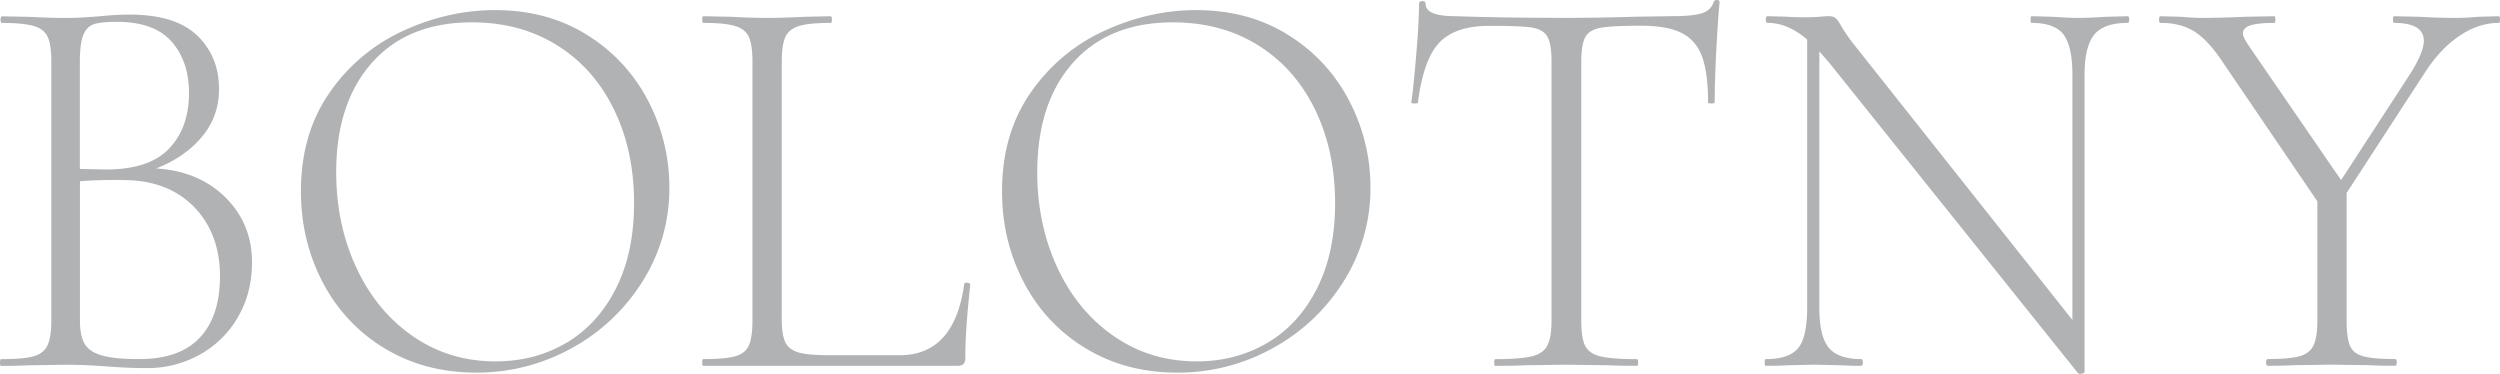 <svg width="107" height="16" fill="none" xmlns="http://www.w3.org/2000/svg"><path d="M8.553 14.45c.575-.615.862-1.489.862-2.622 0-1.214-.366-2.198-1.097-2.958-.731-.757-1.72-1.144-2.962-1.162-.583-.015-1.227 0-1.935.048v5.963c0 .43.068.761.2.993.133.231.381.398.745.502.361.103.888.155 1.582.155 1.162.002 2.03-.305 2.605-.92zM4.033 1.03c-.205.065-.36.216-.462.454-.102.24-.154.638-.154 1.196v4.55l1.11.024c1.242 0 2.148-.299 2.714-.898.566-.6.848-1.39.848-2.382 0-.893-.248-1.625-.742-2.19-.496-.566-1.28-.85-2.348-.85-.437 0-.762.033-.966.096zm5.62 7.423c.754.75 1.133 1.676 1.133 2.777 0 .864-.198 1.636-.59 2.322a4.252 4.252 0 01-1.628 1.616 4.57 4.57 0 01-2.29.586c-.535 0-1.1-.023-1.699-.071a29.534 29.534 0 00-.78-.048c-.3-.015-.637-.023-1.013-.023l-1.559.023a23.33 23.33 0 01-1.18.024c-.032 0-.047-.047-.047-.145 0-.095.015-.143.048-.143.629 0 1.09-.04 1.38-.119.291-.08.492-.235.603-.467.11-.231.165-.586.165-1.064V2.635c0-.478-.05-.829-.155-1.054-.102-.222-.298-.378-.59-.467C1.16 1.028.708.982.097.982.048.982.024.934.024.84c0-.095.024-.142.072-.142L1.227.72c.63.033 1.15.048 1.559.048.283 0 .55-.009.803-.024C3.84.73 4.06.712 4.25.697c.488-.048.921-.072 1.3-.072 1.305 0 2.27.299 2.892.898.62.6.932 1.36.932 2.287 0 .783-.244 1.464-.732 2.046-.487.582-1.14 1.035-1.958 1.353 1.22.077 2.213.493 2.968 1.244zm14.581 6.225c.896-.528 1.606-1.303 2.124-2.324.52-1.021.78-2.241.78-3.663 0-1.5-.288-2.836-.863-4.01-.574-1.176-1.384-2.089-2.43-2.742-1.047-.653-2.264-.982-3.648-.982-1.826 0-3.25.575-4.272 1.724-1.023 1.149-1.535 2.713-1.535 4.693 0 1.484.287 2.845.862 4.082.575 1.238 1.382 2.216 2.42 2.934s2.22 1.077 3.541 1.077c1.117 0 2.124-.264 3.02-.79zm-7.778.227a7.1 7.1 0 01-2.645-2.826c-.622-1.188-.931-2.486-.931-3.89 0-1.644.409-3.052 1.227-4.225a7.71 7.71 0 013.152-2.646c1.282-.59 2.592-.885 3.93-.885 1.495 0 2.81.355 3.942 1.065a7.174 7.174 0 012.607 2.814 7.943 7.943 0 01.91 3.71 7.398 7.398 0 01-1.134 3.999 8.192 8.192 0 01-3.034 2.873 8.35 8.35 0 01-4.12 1.054c-1.46-.003-2.764-.349-3.904-1.043zm17.001-1.282c0 .463.05.8.152 1.017.102.216.292.364.566.444.274.08.712.119 1.31.119h3.02c1.56 0 2.48-1.013 2.763-3.04 0-.048.043-.067.13-.06.087.008.13.034.13.084-.14 1.261-.212 2.297-.212 3.11 0 .13-.024.221-.072.276-.048.056-.142.084-.283.084H30.103c-.033 0-.048-.048-.048-.145 0-.095.015-.143.048-.143.614 0 1.066-.039 1.358-.119.292-.08.488-.236.59-.467.102-.232.154-.586.154-1.064V2.633c0-.478-.052-.831-.154-1.054-.102-.223-.298-.378-.59-.467-.291-.089-.744-.132-1.358-.132-.033 0-.048-.048-.048-.143 0-.095.015-.143.048-.143l1.158.024c.662.033 1.18.048 1.558.048.424 0 .969-.015 1.628-.048l1.11-.024c.03 0 .048.048.048.143 0 .095-.015.143-.048.143-.614 0-1.066.043-1.356.132-.291.089-.487.249-.59.478-.102.231-.152.586-.152 1.064v10.97h-.002zm20.782 1.055c.896-.528 1.606-1.303 2.124-2.324.52-1.021.779-2.241.779-3.663 0-1.5-.288-2.836-.862-4.01-.575-1.176-1.384-2.089-2.431-2.742-1.047-.653-2.263-.982-3.648-.982-1.825 0-3.249.575-4.272 1.724-1.023 1.149-1.534 2.713-1.534 4.693 0 1.484.287 2.845.862 4.082.574 1.238 1.38 2.216 2.42 2.934 1.038.718 2.22 1.077 3.54 1.077 1.12 0 2.125-.264 3.022-.79zm-7.776.227a7.099 7.099 0 01-2.645-2.826c-.622-1.188-.931-2.486-.931-3.89 0-1.644.409-3.052 1.227-4.225a7.711 7.711 0 013.152-2.646c1.281-.59 2.592-.885 3.93-.885 1.495 0 2.81.355 3.941 1.065a7.174 7.174 0 012.608 2.814 7.942 7.942 0 01.91 3.71 7.417 7.417 0 01-1.135 3.999 8.192 8.192 0 01-3.033 2.873 8.347 8.347 0 01-4.118 1.054c-1.465-.003-2.766-.349-3.907-1.043zM61.608 1.82c-.457.478-.764 1.332-.92 2.561 0 .033-.049.048-.142.048-.094 0-.142-.015-.142-.048.063-.43.135-1.12.214-2.07.078-.95.117-1.664.117-2.144 0-.08.048-.12.142-.12.093 0 .141.042.141.12 0 .35.418.525 1.251.525 1.354.048 2.934.072 4.745.072.93 0 1.913-.015 2.951-.048l1.606-.024c.566 0 .984-.039 1.25-.119.267-.08.441-.24.52-.478.015-.063.063-.095.14-.095.08 0 .119.032.119.095-.048.448-.094 1.13-.142 2.047-.046.917-.07 1.664-.07 2.24 0 .032-.047.047-.141.047-.094 0-.142-.015-.142-.048 0-.846-.087-1.5-.258-1.962-.172-.463-.464-.799-.873-1.006-.41-.208-.984-.312-1.724-.312-.818 0-1.393.028-1.724.085-.33.056-.555.188-.672.396-.118.207-.176.575-.176 1.1v11.039c0 .495.054.854.165 1.077.111.223.33.377.662.455.33.08.85.119 1.558.119.03 0 .048.047.048.142 0 .096-.015.143-.048.143-.52 0-.93-.008-1.228-.024l-1.817-.023-1.724.023c-.315.018-.746.024-1.297.024-.032 0-.045-.047-.045-.143 0-.095.015-.142.045-.142.708 0 1.228-.041 1.559-.12.33-.08.555-.235.672-.467.118-.231.177-.586.177-1.064V2.635c0-.526-.064-.89-.19-1.088-.126-.2-.35-.322-.672-.37-.322-.048-.908-.071-1.759-.071-.994-.005-1.72.235-2.176.713zM91.13.837c0 .095-.024.143-.07.143-.676 0-1.153.169-1.427.504-.274.335-.414.91-.414 1.724v12.713c0 .032-.039.056-.117.071-.079.015-.135.009-.166-.024L78.268 2.657l-.4-.455v10.965c0 .813.132 1.384.4 1.711.268.327.731.491 1.393.491.045 0 .07.048.07.143 0 .095-.025.145-.07.145-.377 0-.67-.009-.875-.024l-1.132-.024-1.158.024c-.204.015-.511.024-.92.024-.033 0-.048-.048-.048-.145 0-.095.015-.143.048-.143.677 0 1.14-.16 1.393-.48.252-.318.378-.894.378-1.724V1.695c-.55-.477-1.118-.717-1.7-.717-.045 0-.07-.048-.07-.143 0-.095.025-.143.07-.143l.852.024c.171.015.417.024.73.024.268 0 .488-.009.66-.024.174-.015.307-.024.4-.024.112 0 .2.028.273.084.07.057.152.171.248.349.172.288.361.558.566.813l9.323 11.757V3.208c0-.813-.126-1.389-.376-1.724-.253-.335-.708-.504-1.37-.504-.032 0-.045-.048-.045-.143 0-.095.015-.143.046-.143l.896.024c.473.032.851.048 1.134.048.268 0 .653-.016 1.158-.048l.92-.024c.044 0 .068.048.068.143zm15.87 0c0 .095-.015.143-.048.143-.581 0-1.149.188-1.699.562-.551.375-1.047.907-1.487 1.593l-3.33 5.123v5.458c0 .496.048.855.142 1.078.093.223.283.376.566.454.282.08.74.119 1.368.119.046 0 .07.048.07.143 0 .095-.024.145-.07.145-.472 0-.842-.009-1.109-.024l-1.604-.024-1.607.024a22.1 22.1 0 01-1.133.024c-.046 0-.07-.048-.07-.145 0-.095.024-.143.07-.143.613 0 1.066-.041 1.358-.119.291-.08.492-.236.6-.467.111-.232.166-.587.166-1.065V8.617l-4.038-5.939c-.409-.623-.81-1.06-1.203-1.315-.394-.256-.881-.383-1.465-.383-.047 0-.07-.048-.07-.143 0-.095.025-.143.07-.143l.875.024c.377.033.66.048.851.048.518 0 1.156-.015 1.911-.048l1.227-.024c.03 0 .046.048.046.143 0 .095-.015.143-.046.143-.472 0-.813.037-1.027.108-.213.071-.317.188-.317.348 0 .096.078.264.237.502l3.965 5.77 3.021-4.645c.346-.575.52-1.012.52-1.317 0-.51-.424-.766-1.275-.766-.033 0-.046-.048-.046-.143 0-.095.015-.143.046-.143l1.062.024c.598.033 1.125.048 1.58.048.267 0 .589-.015.968-.048l.873-.024c.037 0 .052.048.052.143z" fill="#B0B2B4"/></svg>